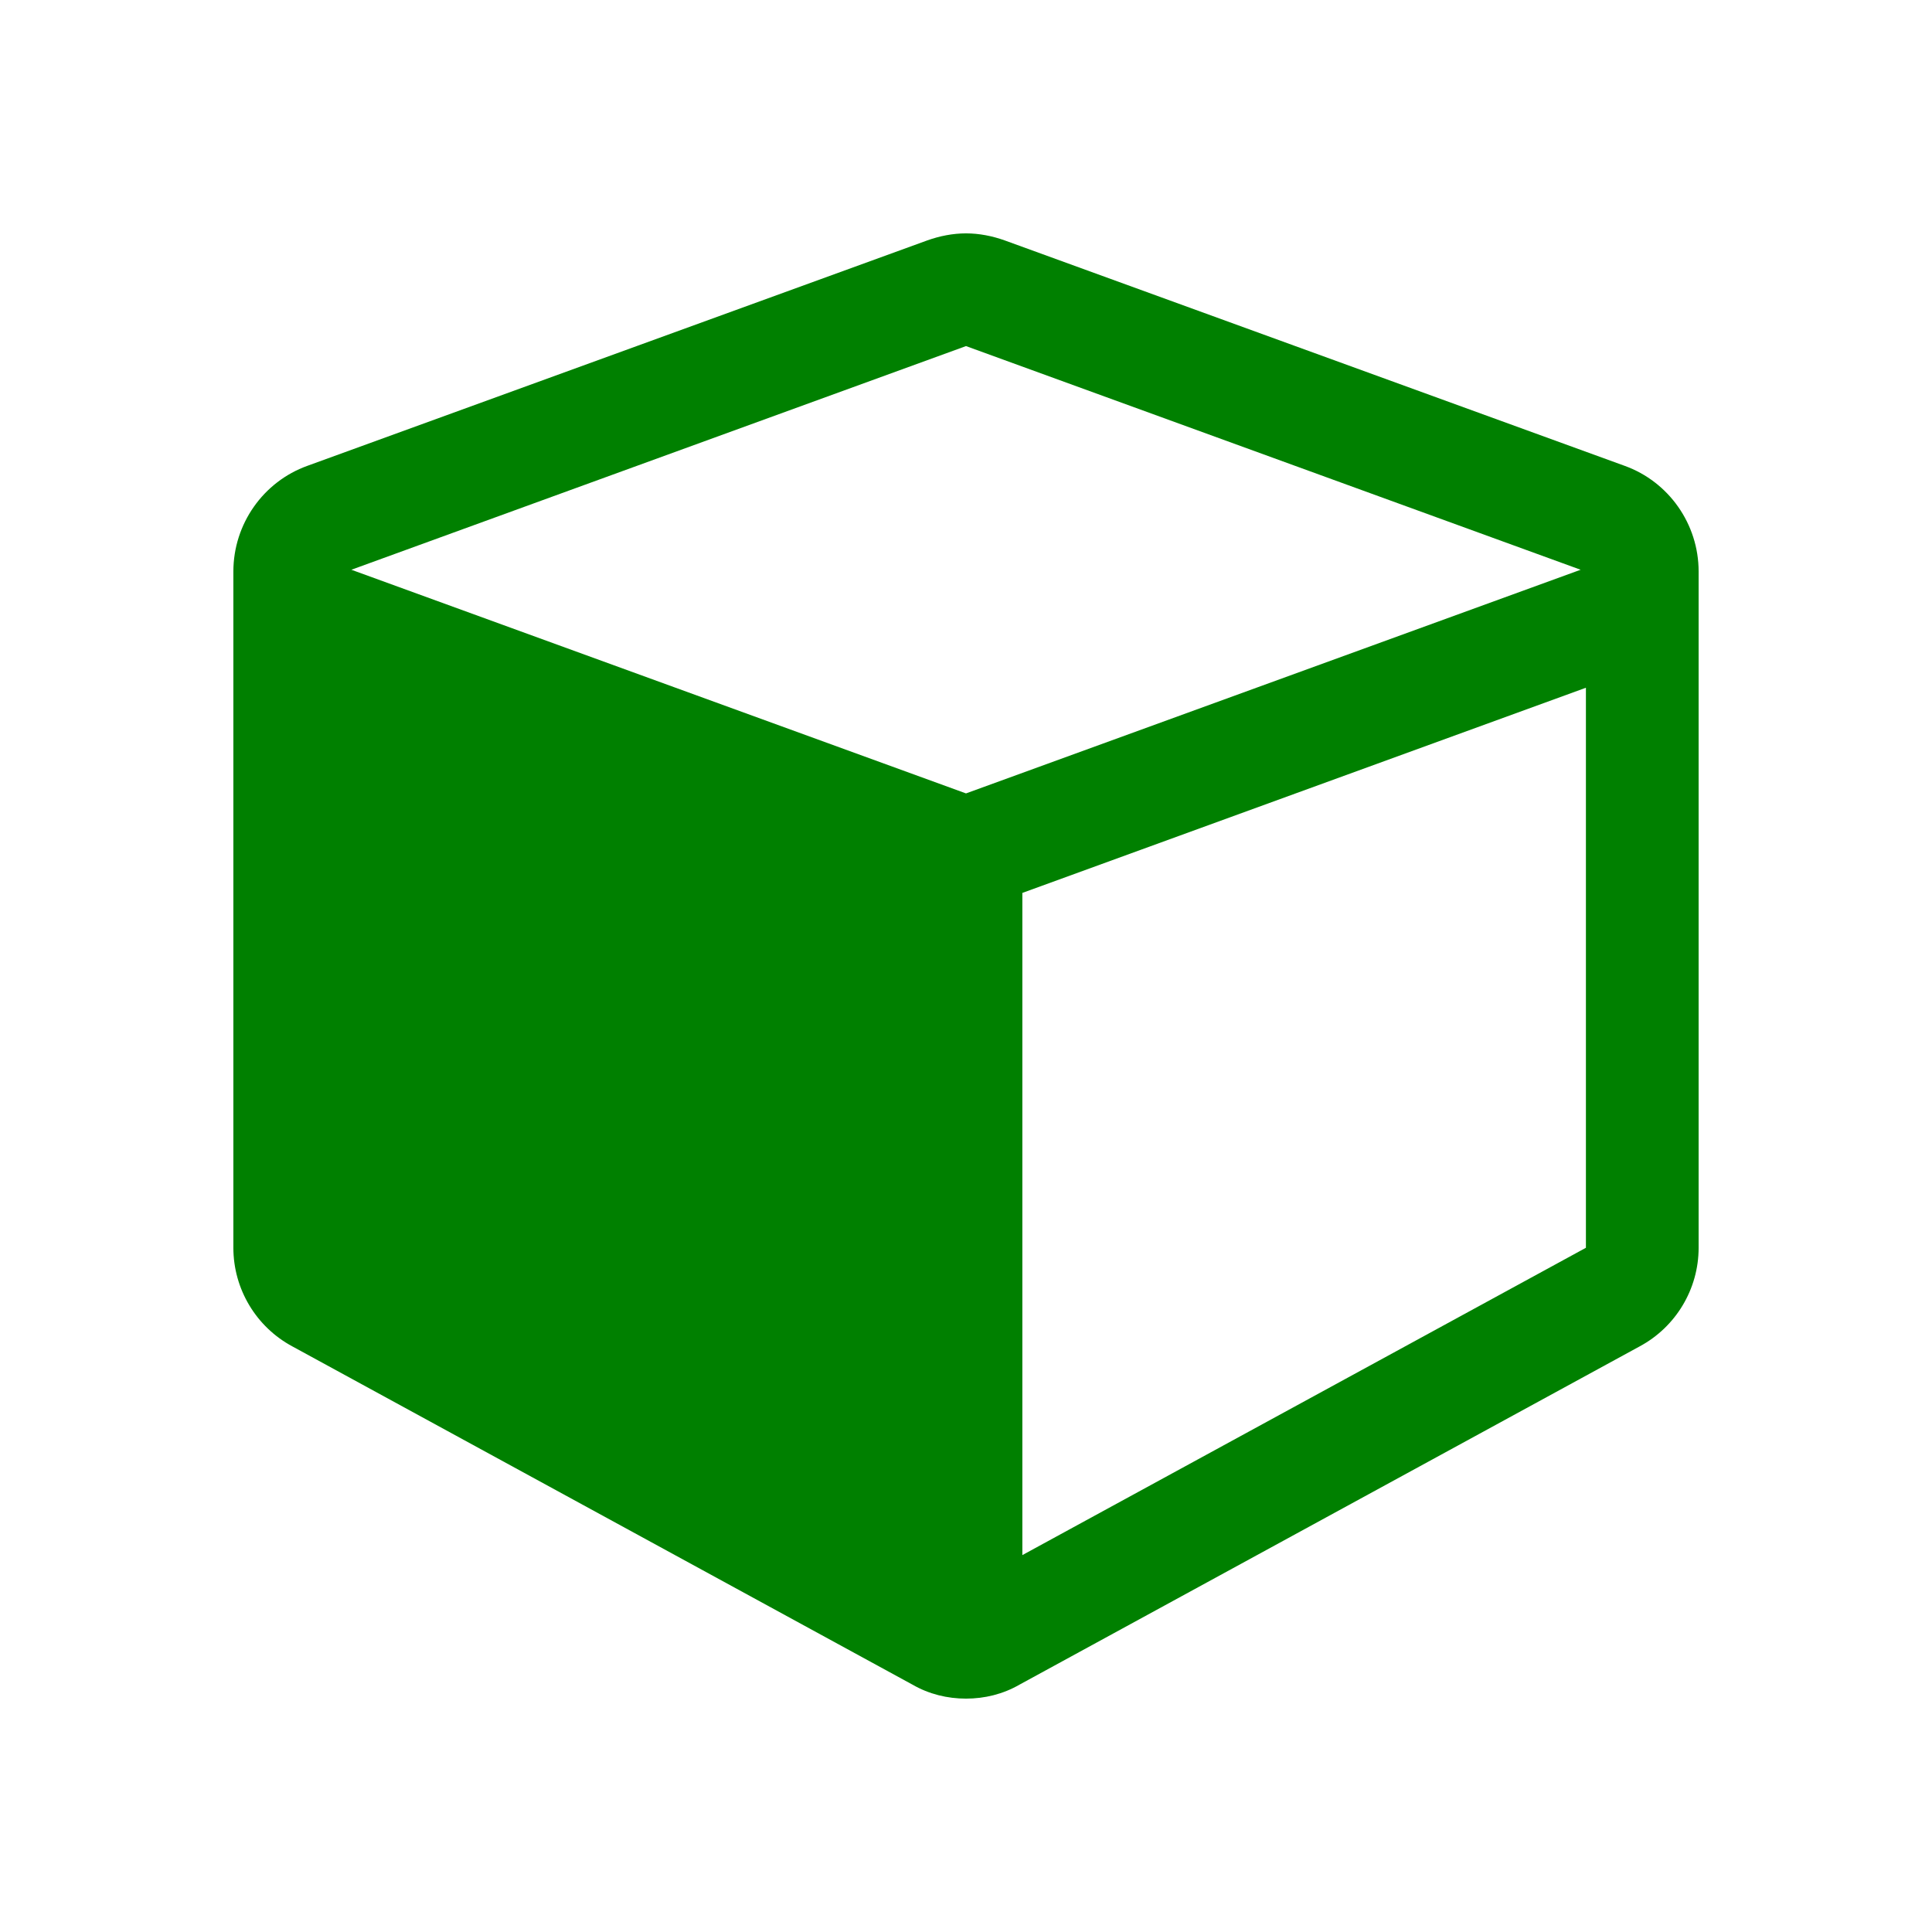 <?xml version="1.0" encoding="UTF-8" standalone="no"?>
<svg:svg
   xmlns:dc="http://purl.org/dc/elements/1.1/"
   xmlns:cc="http://creativecommons.org/ns#"
   xmlns:rdf="http://www.w3.org/1999/02/22-rdf-syntax-ns#"
   xmlns:svg="http://www.w3.org/2000/svg"
   xmlns:sodipodi="http://sodipodi.sourceforge.net/DTD/sodipodi-0.dtd"
   xmlns:inkscape="http://www.inkscape.org/namespaces/inkscape"
   inkscape:version="1.0 (4035a4fb49, 2020-05-01)"
   sodipodi:docname="favicon.svg"
   id="svg58"
   version="1.1"
   height="1536"
   width="1536">
  <svg:defs
     id="defs62" />
  <sodipodi:namedview
     inkscape:current-layer="svg58"
     inkscape:window-maximized="1"
     inkscape:window-y="0"
     inkscape:window-x="0"
     inkscape:cy="887.31009"
     inkscape:cx="430.76176"
     inkscape:zoom="0.1624349"
     showgrid="false"
     id="namedview60"
     inkscape:window-height="696"
     inkscape:window-width="1280"
     inkscape:pageshadow="2"
     inkscape:pageopacity="0"
     guidetolerance="10"
     gridtolerance="10"
     objecttolerance="10"
     borderopacity="1"
     bordercolor="#666666"
     pagecolor="#ffffff" />
  <script>(function(){
        const iconAirPlayAudio = &quot;moz-extension://896ec3c9-1af7-4eca-84da-00f6985bddf6/senders/media/overlay/AirPlay_Audio.svg&quot;;
        const iconAirPlayVideo = &quot;moz-extension://896ec3c9-1af7-4eca-84da-00f6985bddf6/senders/media/overlay/AirPlay_Audio.svg&quot;;
        const mediaOverlayTitle = &quot;Playing on X&quot;;
        !function(e){var t={};function n(o){if(t[o])return t[o].exports;var r=t[o]={i:o,l:!1,exports:{}};return e[o].call(r.exports,r,r.exports,n),r.l=!0,r.exports}n.m=e,n.c=t,n.d=function(e,t,o){n.o(e,t)||Object.defineProperty(e,t,{enumerable:!0,get:o})},n.r=function(e){&quot;undefined&quot;!=typeof Symbol&amp;&amp;Symbol.toStringTag&amp;&amp;Object.defineProperty(e,Symbol.toStringTag,{value:&quot;Module&quot;}),Object.defineProperty(e,&quot;__esModule&quot;,{value:!0})},n.t=function(e,t){if(1&amp;t&amp;&amp;(e=n(e)),8&amp;t)return e;if(4&amp;t&amp;&amp;&quot;object&quot;==typeof e&amp;&amp;e&amp;&amp;e.__esModule)return e;var o=Object.create(null);if(n.r(o),Object.defineProperty(o,&quot;default&quot;,{enumerable:!0,value:e}),2&amp;t&amp;&amp;&quot;string&quot;!=typeof e)for(var r in e)n.d(o,r,function(t){return e[t]}.bind(null,r));return o},n.n=function(e){var t=e&amp;&amp;e.__esModule?function(){return e.default}:function(){return e};return n.d(t,&quot;a&quot;,t),t},n.o=function(e,t){return Object.prototype.hasOwnProperty.call(e,t)},n.p=&quot;&quot;,n(n.s=75)}({0:function(e,t,n){&quot;use strict&quot;;Object.defineProperty(t,&quot;__esModule&quot;,{value:!0});class o{constructor(e){this.prefix=e}log(e,t){const n=`${this.prefix} (Log): ${e}`;t?console.log(n,t):console.log(n)}info(e,t){const n=`${this.prefix} (Info): ${e}`;t?console.info(n,t):console.info(n)}error(e,t){const n=`${this.prefix} (Error): ${e}`;return t?console.error(n,t):console.error(n),new Error(n)}}t.Logger=o,t.default=new o(&quot;fx_cast&quot;)},75:function(e,t,n){&quot;use strict&quot;;var o=this&amp;&amp;this.__importDefault||function(e){return e&amp;&amp;e.__esModule?e:{default:e}};Object.defineProperty(t,&quot;__esModule&quot;,{value:!0});const r=o(n(0)),i=n(76),c=new WeakMap,a=Element.prototype.attachShadow;function l(e){if(!(e instanceof u))return c.get(e)}Element.prototype.attachShadow=function(e){const t=a.call(this,e);return c.set(this,t),t};const s=[HTMLMediaElement,HTMLVideoElement,HTMLAudioElement].flatMap(e=&gt;Object.getOwnPropertyNames(e.prototype)).concat([&quot;abort&quot;,&quot;canplay&quot;,&quot;canplaythrough&quot;,&quot;durationchange&quot;,&quot;emptied&quot;,&quot;encrypted&quot;,&quot;ended&quot;,&quot;error&quot;,&quot;interruptbegin&quot;,&quot;interruptend&quot;,&quot;loadeddata&quot;,&quot;loadedmetadata&quot;,&quot;loadstart&quot;,&quot;mozaudioavailable&quot;,&quot;pause&quot;,&quot;play&quot;,&quot;playing&quot;,&quot;progress&quot;,&quot;ratechange&quot;,&quot;seeked&quot;,&quot;seeking&quot;,&quot;stalled&quot;,&quot;suspend&quot;,&quot;timeupdate&quot;,&quot;volumechange&quot;,&quot;waiting&quot;].map(e=&gt;`on${e}`));class u extends HTMLElement{constructor(){super();const e=this.attachShadow({mode:&quot;closed&quot;}),{host:t}=e;let n;switch(this.constructor){case d:n=iconAirPlayAudio;break;case p:n=iconAirPlayVideo}e.innerHTML=`\n            &lt;style&gt;\n                :host {\n                    display: inline-flex;\n                    font: menu;\n                    position: relative;\n                }\n\n                :host[hidden],\n                .overlay[hidden] {\n                    display: none;\n                }\n\n                video {\n                    width: 100%;\n                }\n\n                .overlay {\n                    align-items: center;\n                    background-color: rgba(0, 0, 0, 0.85);\n                    color: white;\n                    display: flex;\n                    flex-direction: column;\n                    height: 100%;\n                    justify-content: center;\n                    left: 0;\n                    pointer-events: none;\n                    position: absolute;\n                    top: 0;\n                    width: 100%;\n                }\n                .overlay__icon {\n                    background-image: url(&quot;${n}&quot;);\n                    height: 125px;\n                    width: 125px;\n                }\n                .overlay__text {\n                    font-size: 18px;\n                }\n            &lt;/style&gt;\n\n            &lt;div class=&quot;overlay&quot; hidden&gt;\n                &lt;div class=&quot;overlay__icon&quot;&gt;&lt;/div&gt;\n                &lt;div class=&quot;overlay__text&quot;&gt;\n                    ${mediaOverlayTitle}\n                &lt;/div&gt;\n            &lt;/div&gt;\n        `;const o=f.call(document,&quot;video&quot;);for(const e of s)t.hasOwnProperty(e)&amp;&amp;(o[e]=t[e]);Object.defineProperties(t,i.clonePropsDescriptor(o,[&quot;attributes&quot;,&quot;setAttribute&quot;,&quot;removeAttribute&quot;,&quot;setAttribute&quot;,&quot;addEventListener&quot;,&quot;removeEventListener&quot;,&quot;hasEventListener&quot;,...s])),e.prepend(o)}}class d extends u{}class p extends u{set overlayHidden(e){const t=c.get(this);(null==t?void 0:t.querySelector(&quot;.overlay&quot;)).hidden=e}get overlayHidden(){const e=c.get(this);return(null==e?void 0:e.querySelector(&quot;.overlay&quot;)).hidden}}try{customElements.define(&quot;audio-player-element&quot;,d),customElements.define(&quot;video-player-element&quot;,p)}catch(e){e instanceof DOMException&amp;&amp;(e.code,DOMException.NOT_SUPPORTED_ERR)}const f=document.createElement,m=document.createElementNS;function y(e,t){const n=e.toLowerCase(),o=e.toUpperCase();if(&quot;audio&quot;===n||&quot;video&quot;===n){const e=f.call(document,`${n}-player-element`);return Object.defineProperties(e,{tagName:i.makeGetterDescriptor(o),nodeName:i.makeGetterDescriptor(o),localName:i.makeGetterDescriptor(n)}),e}return f.call(document,e,t)}function v(e,t,n){return e===document.namespaceURI?y(t,n):m.call(document,e,t,n)}function h(e){const t=document.createElement(e.tagName),n=c.get(t);if(n){for(const n of e.attributes)s.includes(n.name)?t.setAttribute(n.name,n.value):HTMLElement.prototype.setAttribute.call(t,n.name,n.value);for(const t of e.getElementsByTagName(&quot;source&quot;)){const e=n.querySelector(&quot;audio,video&quot;);if(!e)return void r.default.error(&quot;Failed to fetch internal video element!&quot;);e.appendChild(t.cloneNode())}e.replaceWith(t)}else r.default.error(&quot;Failed to fetch shadow root!&quot;)}Object.defineProperties(y,i.clonePropsDescriptor(f,[&quot;toString&quot;,&quot;toSource&quot;])),Object.defineProperties(v,i.clonePropsDescriptor(m,[&quot;toString&quot;,&quot;toSource&quot;])),Object.defineProperties(document,{createElement:i.makeValueDescriptor(y),createElementNS:i.makeValueDescriptor(v)}),document.addEventListener(&quot;DOMContentLoaded&quot;,()=&gt;{setTimeout(()=&gt;{const e=document.querySelectorAll(&quot;audio,video&quot;),t=function(e){const t=document.evaluate('//*[contains(name(), &quot;-&quot;)]',document,null,XPathResult.ORDERED_NODE_ITERATOR_TYPE),n=[];let o;for(;o=t.iterateNext();){const t=l(o);t&amp;&amp;n.push(...t.querySelectorAll(e))}return n}(&quot;audio,video&quot;);for(const n of[...e,...t])h(n)})})},76:function(e,t,n){&quot;use strict&quot;;function o(e,t){let n;for(;!n&amp;&amp;null!==e;)n=Object.getOwnPropertyDescriptor(e,t),n||(e=Object.getPrototypeOf(e));return n}function r(e,t){return&quot;function&quot;==typeof e.value?e.value=e.value.bind(t):(e.get&amp;&amp;(e.get=e.get.bind(t)),e.set&amp;&amp;(e.set=e.set.bind(t))),e}Object.defineProperty(t,&quot;__esModule&quot;,{value:!0}),t.getPropertyDescriptor=o,t.bindPropertyDescriptor=r,t.clonePropsDescriptor=function(e,t){return t.reduce((t,n)=&gt;{const i=o(e,n);return i&amp;&amp;(r(i,e),t[n]=i),t},{})},t.makeGetterDescriptor=function(e){return{enumerable:!0,configurable:!0,get:()=&gt;e}},t.makeValueDescriptor=function(e){return{enumerable:!0,configurable:!0,writable:!0,value:e}}}});
    })();</script>
  <svg:path
     style="fill:#008000;stroke-width:0.7"
     id="path56"
     d="M 812.805,1236.348 1260.85,992.023 V 546.777 L 812.805,709.894 Z M 768,630.786 1256.65,452.968 768,275.15 279.35,452.968 Z M 1350.459,454.368 v 537.655 c 0,32.904 -18.202,63.007 -46.905,78.408 l -492.85,268.827 c -13.301,7.701 -28.003,11.201 -42.704,11.201 -14.701,0 -29.403,-3.5 -42.704,-11.201 L 232.445,1070.431 c -28.703,-15.402 -46.905,-45.505 -46.905,-78.408 V 454.368 c 0,-37.804 23.802,-71.407 58.806,-84.009 L 737.197,191.141 c 9.801,-3.5 20.302,-5.601 30.803,-5.601 10.501,0 21.002,2.1 30.803,5.601 l 492.85,179.218 c 35.004,12.601 58.806,46.205 58.806,84.009 z" />
</svg:svg>
